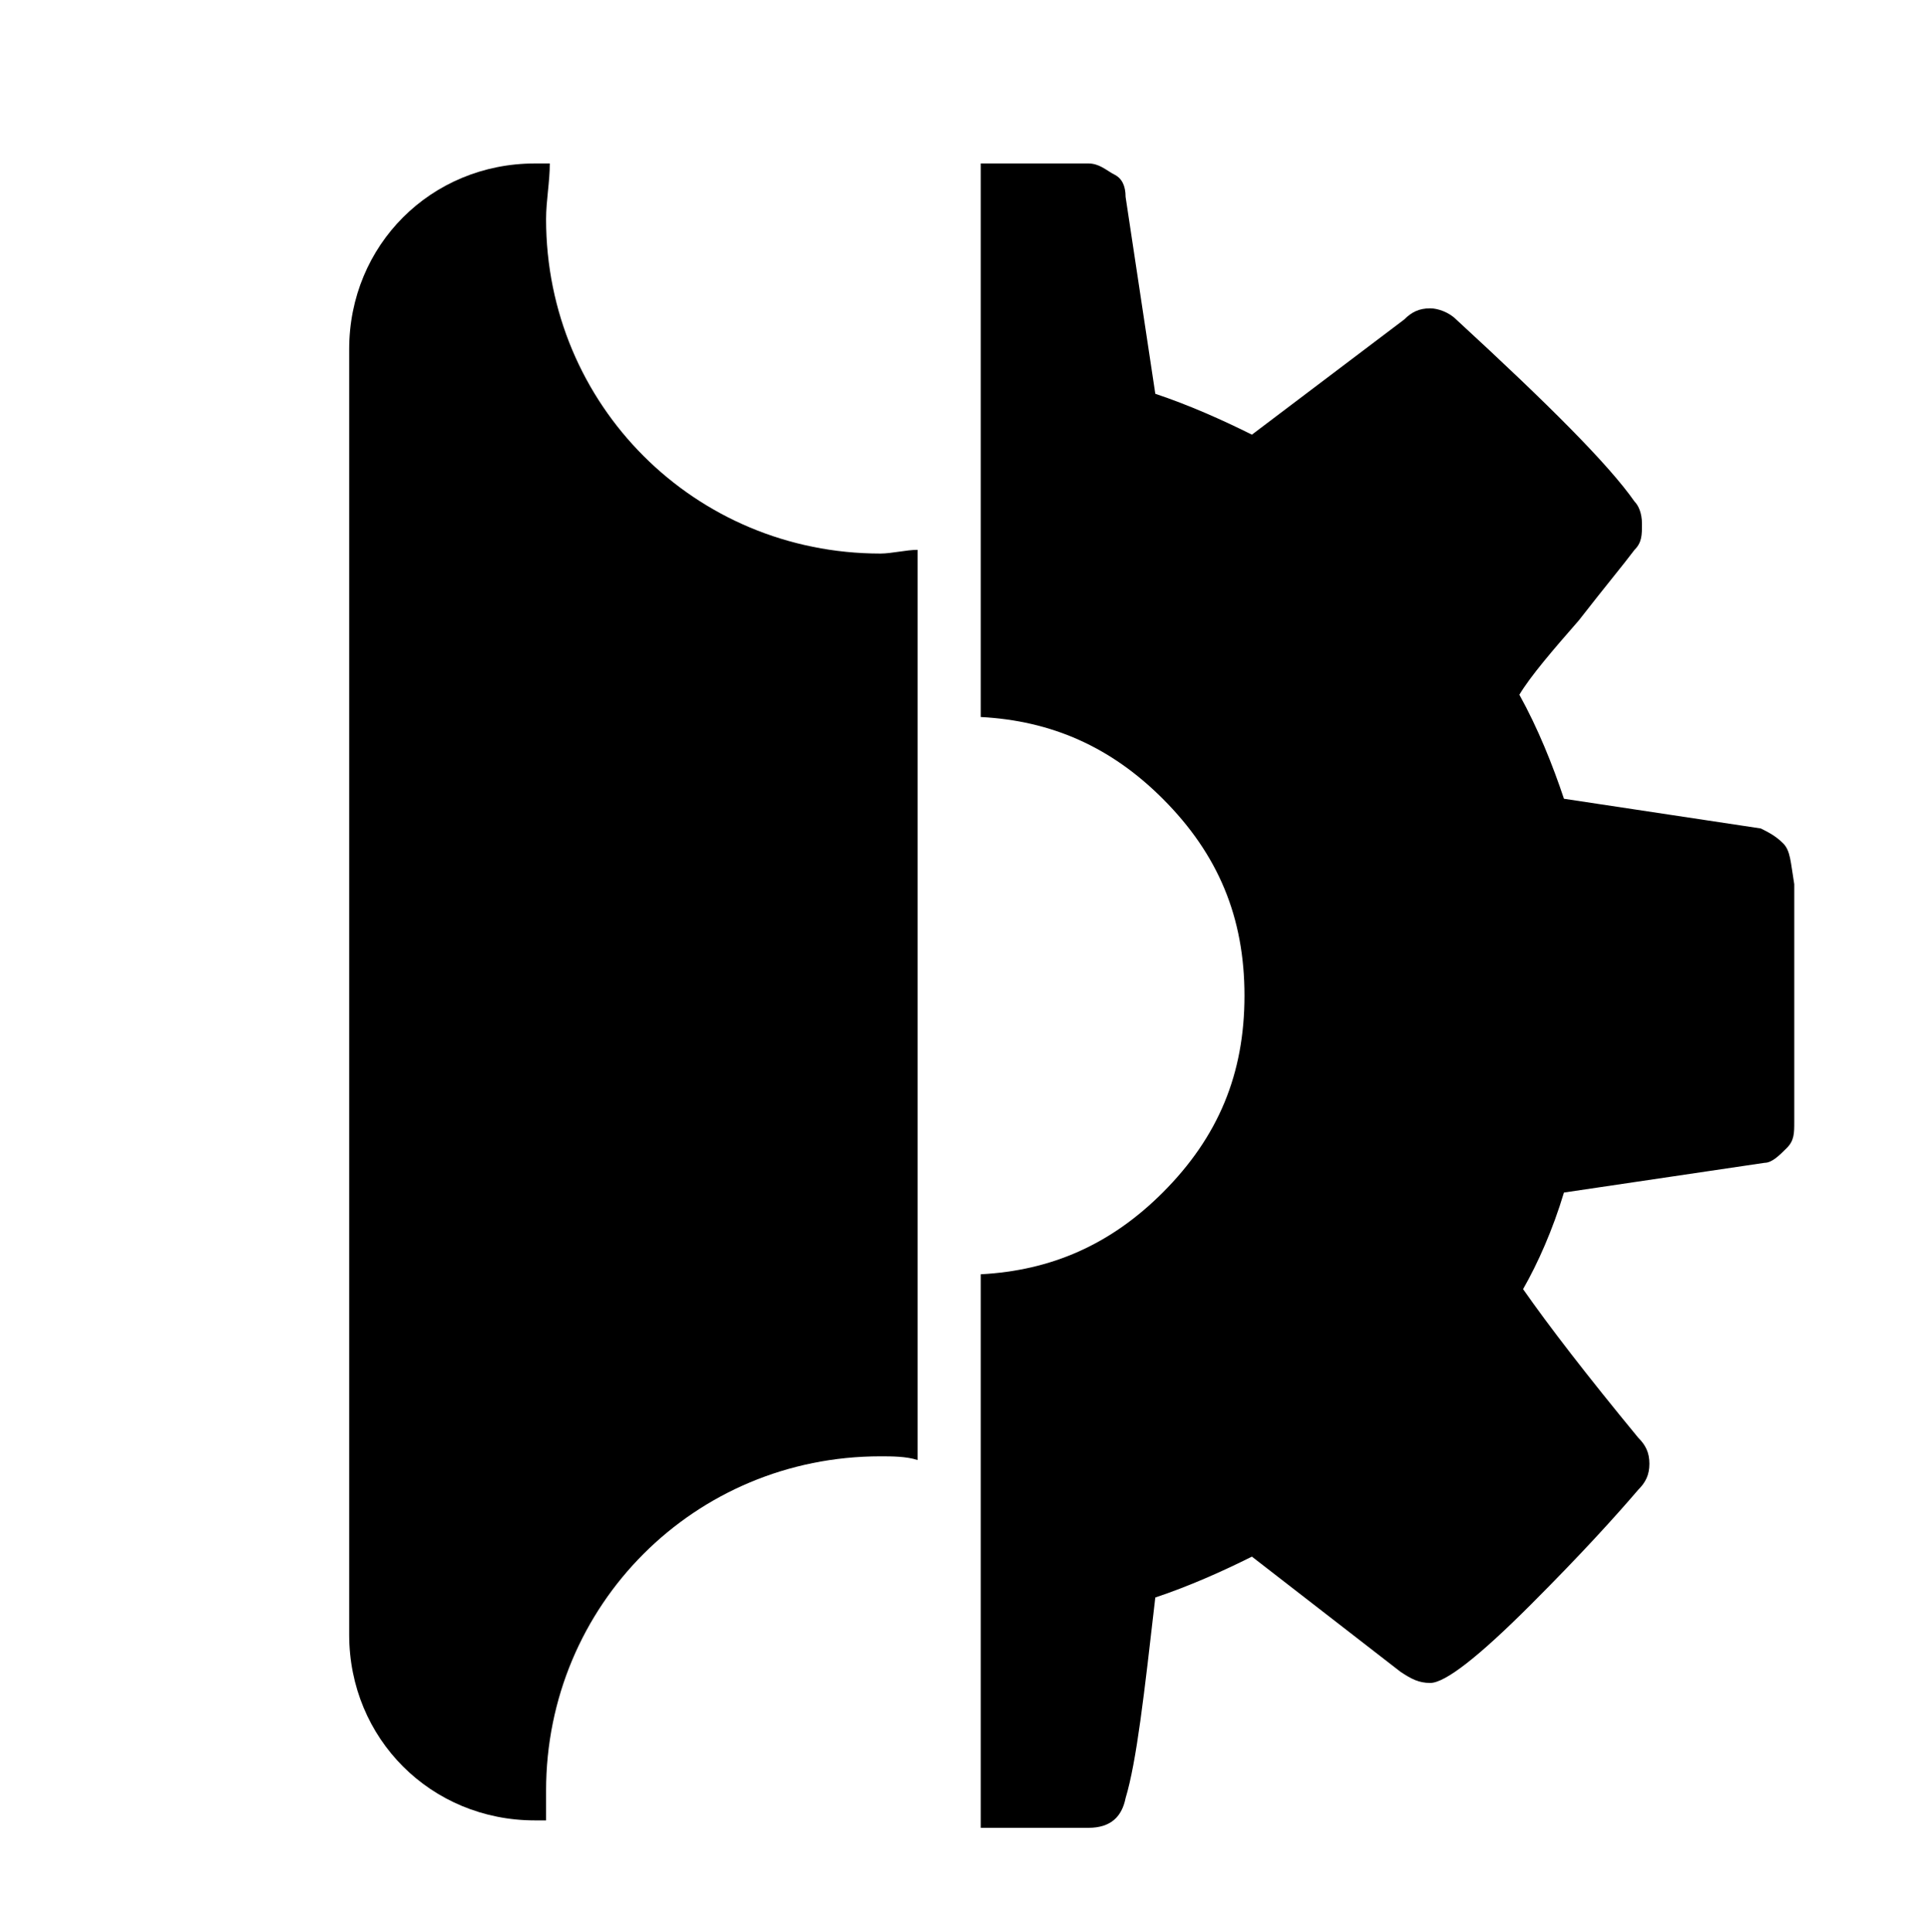 <?xml version="1.0" encoding="utf-8"?>
<!-- Generator: Adobe Illustrator 23.0.6, SVG Export Plug-In . SVG Version: 6.00 Build 0)  -->
<svg version="1.1" id="Layer_1" xmlns="http://www.w3.org/2000/svg" xmlns:xlink="http://www.w3.org/1999/xlink" x="0px" y="0px"
	 viewBox="0 0 51.9 52" style="enable-background:new 0 0 51.9 52;" xml:space="preserve">
<g id="Vouchers">
	<path d="M48,22.7c-0.2-0.2-0.4-0.3-0.6-0.4l-5.3-0.8c-0.3-0.9-0.7-1.9-1.2-2.8c0.3-0.5,0.9-1.2,1.6-2c0.7-0.9,1.2-1.5,1.5-1.9
		c0.2-0.2,0.2-0.4,0.2-0.7c0-0.3-0.1-0.5-0.2-0.6c-0.7-1-2.3-2.6-4.8-4.9c-0.2-0.2-0.5-0.3-0.7-0.3c-0.3,0-0.5,0.1-0.7,0.3l-4.1,3.1
		c-0.8-0.4-1.7-0.8-2.6-1.1l-0.8-5.3c0-0.3-0.1-0.5-0.3-0.6s-0.4-0.3-0.7-0.3h-2.9v14.9c1.9,0.1,3.5,0.8,4.9,2.2
		c1.5,1.5,2.2,3.2,2.2,5.3s-0.7,3.8-2.2,5.3c-1.4,1.4-3,2.1-4.9,2.2v14.9h2.9c0.6,0,0.9-0.3,1-0.8c0.3-1,0.5-2.8,0.8-5.4
		c0.9-0.3,1.8-0.7,2.6-1.1l4,3.1c0.3,0.2,0.5,0.3,0.8,0.3c0.4,0,1.3-0.7,2.7-2.1s2.3-2.4,2.9-3.1c0.2-0.2,0.3-0.4,0.3-0.7
		s-0.1-0.5-0.3-0.7c-1.4-1.7-2.4-3-3.1-4c0.4-0.7,0.8-1.6,1.1-2.6l5.4-0.8c0.2,0,0.4-0.2,0.6-0.4c0.2-0.2,0.2-0.4,0.2-0.7v-6.4
		C48.2,23.2,48.2,22.9,48,22.7z"/>
	<path d="M24.7,14.8c-0.3,0-0.7,0.1-1,0.1c-5,0-9-4-9-9c0-0.5,0.1-1,0.1-1.5h-0.4c-2.8,0-5,2.2-5,5V44c0,2.8,2.2,5,5,5h0.3
		c0-0.3,0-0.5,0-0.8c0-5,4-9,9-9c0.3,0,0.7,0,1,0.1V14.8z"/>
</g>
</svg>
